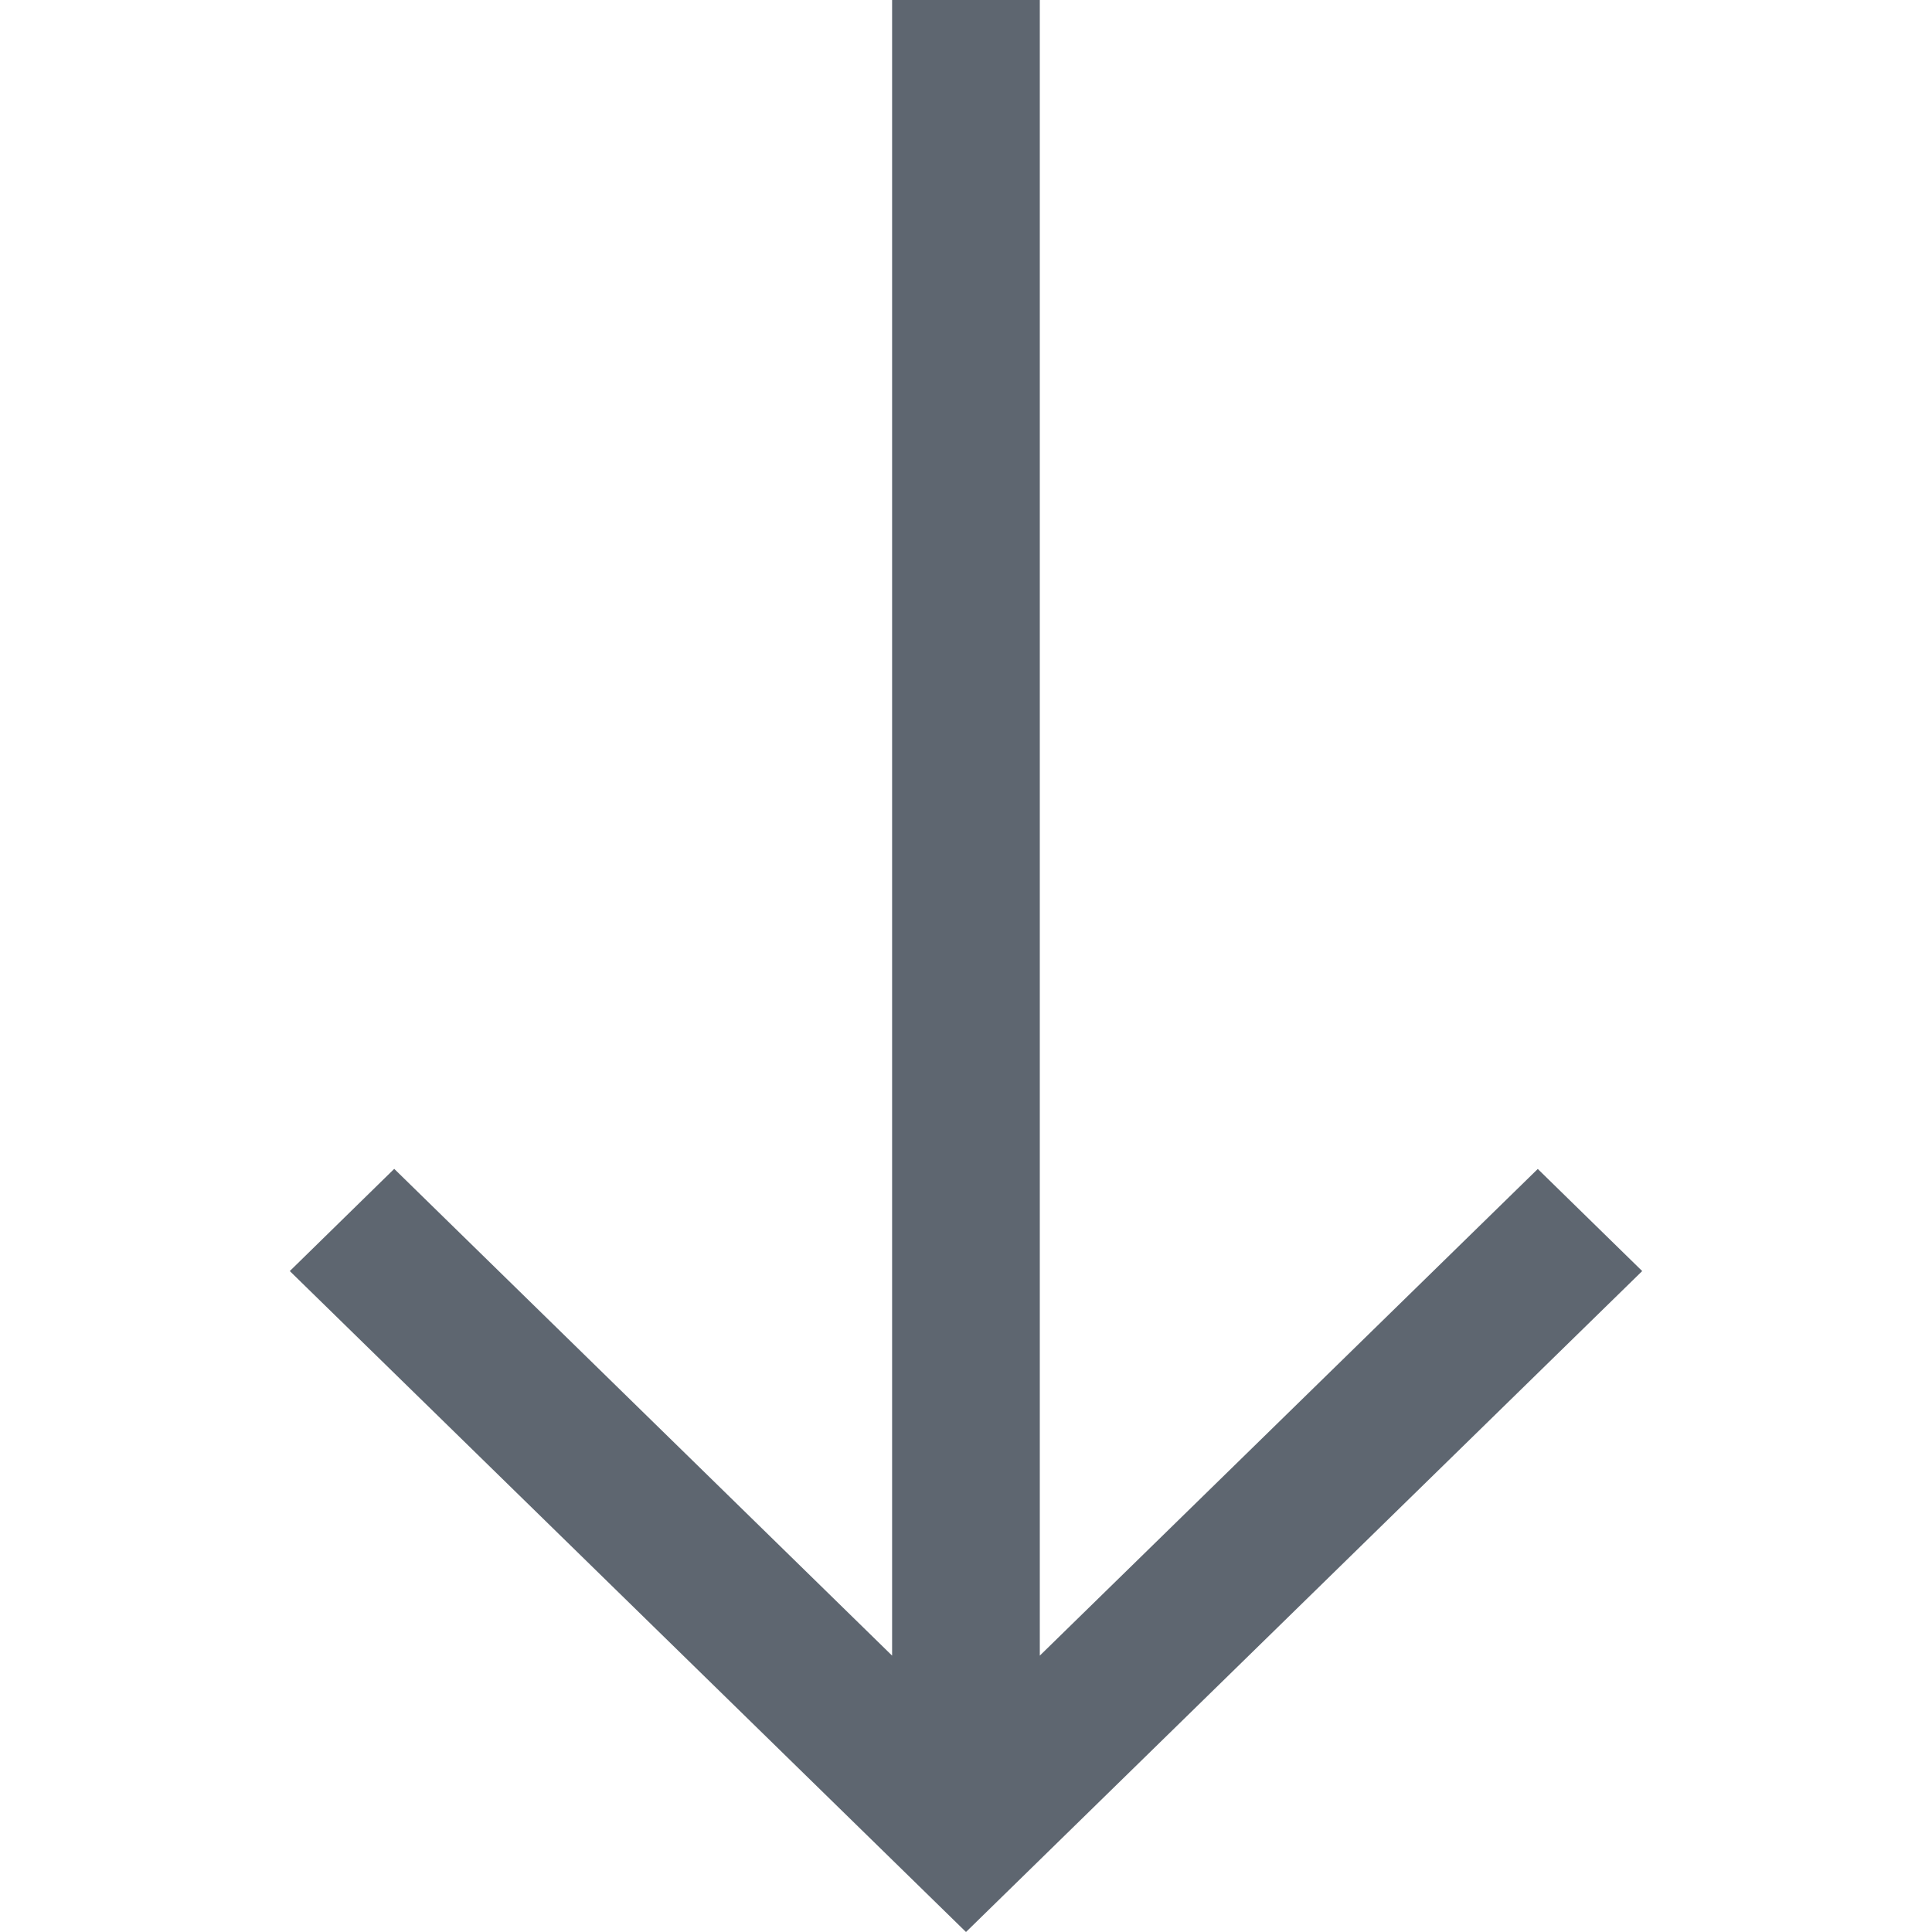 <svg width="20" height="20" viewBox="0 0 20 20" fill="none" xmlns="http://www.w3.org/2000/svg">
<path fill-rule="evenodd" clip-rule="evenodd" d="M9.235 0V17.139L4.081 12.1L3 13.158L10 20L17 13.158L15.919 12.101L10.764 17.139V0H9.235Z" fill="#5E6670"/>
</svg>
